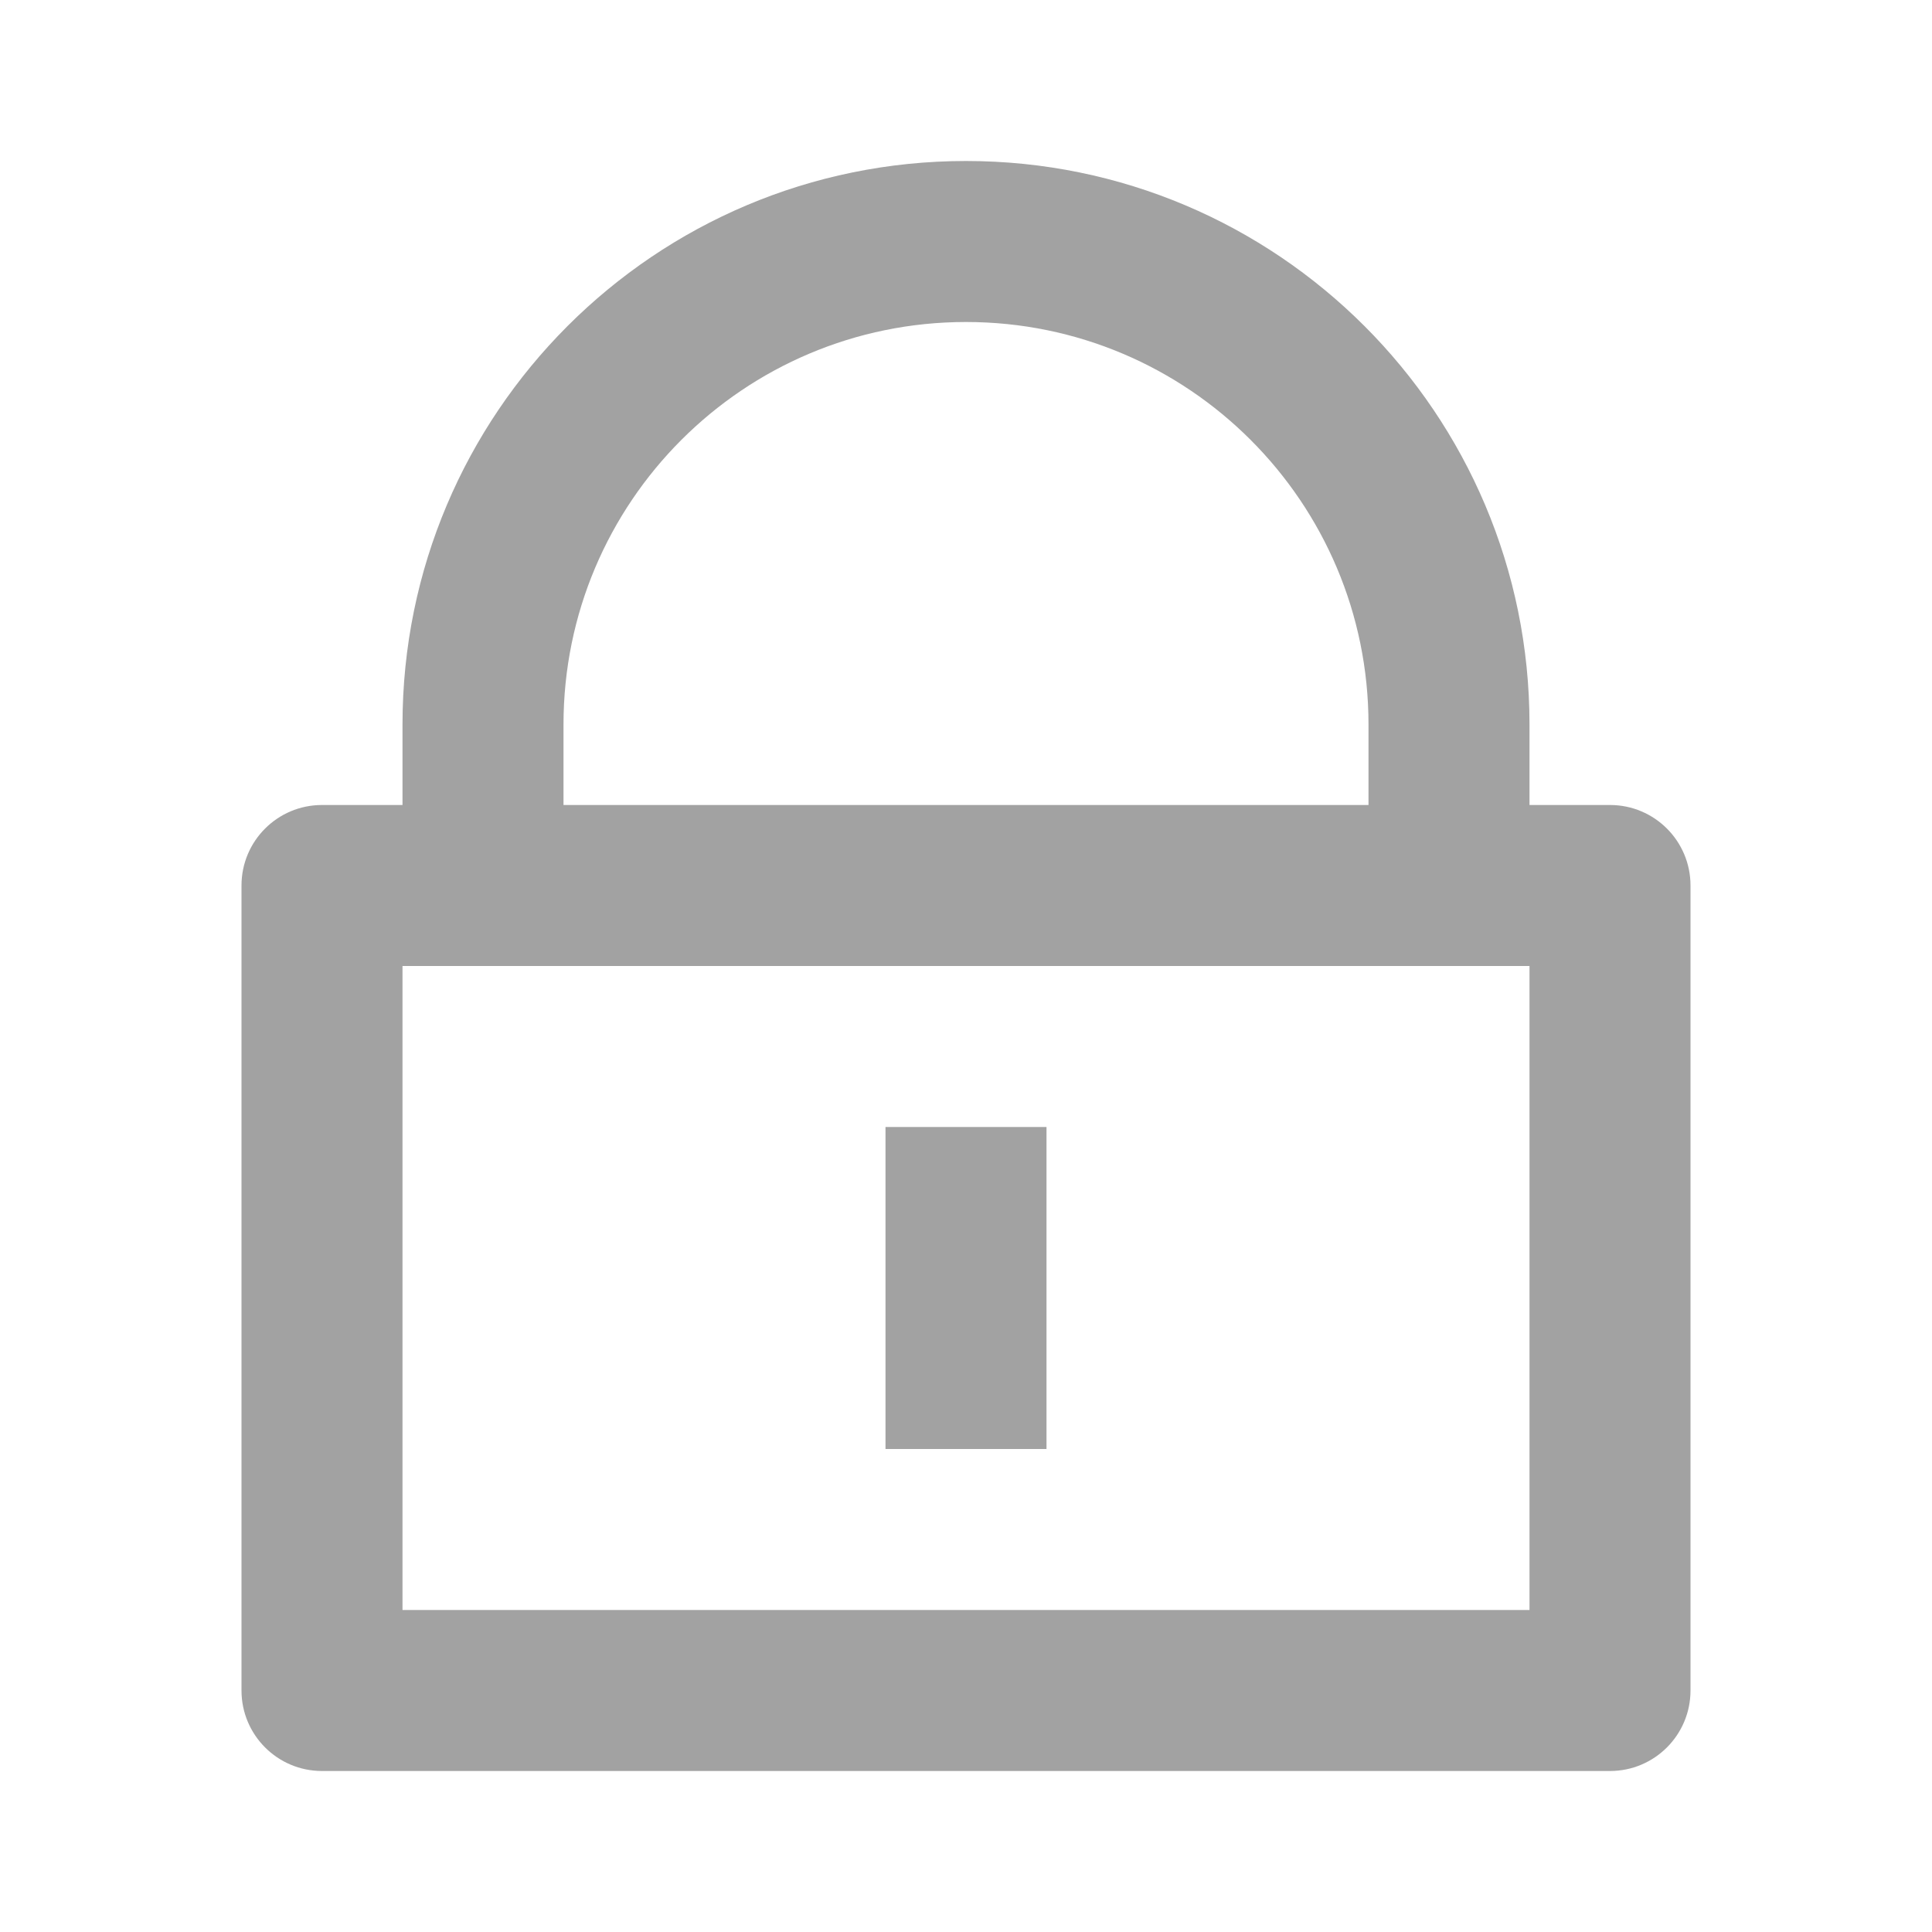 <svg width="48" height="48" viewBox="0 0 48 48" fill="none" xmlns="http://www.w3.org/2000/svg">
<g clip-path="url(#clip0_518_5601)">
<g clip-path="url(#clip1_518_5601)">
<g clip-path="url(#clip2_518_5601)">
<path d="M38 20H40C41.105 20 42 20.895 42 22V42C42 43.105 41.105 44 40 44H8C6.895 44 6 43.105 6 42V22C6 20.895 6.895 20 8 20H10V18C10 10.268 16.268 4 24 4C31.732 4 38 10.268 38 18V20ZM10 24V40H38V24H10ZM22 28H26V36H22V28ZM34 20V18C34 12.477 29.523 8 24 8C18.477 8 14 12.477 14 18V20H34Z" fill="#A2A2A2"/>
</g>
</g>
</g>
<defs>
<clipPath id="clip0_518_5601">
<rect width="48" height="48" fill="white"/>
</clipPath>
<clipPath id="clip1_518_5601">
<rect width="48" height="48" fill="white"/>
</clipPath>
<clipPath id="clip2_518_5601">
<rect width="48" height="48" fill="white"/>
</clipPath>
</defs>
</svg>
